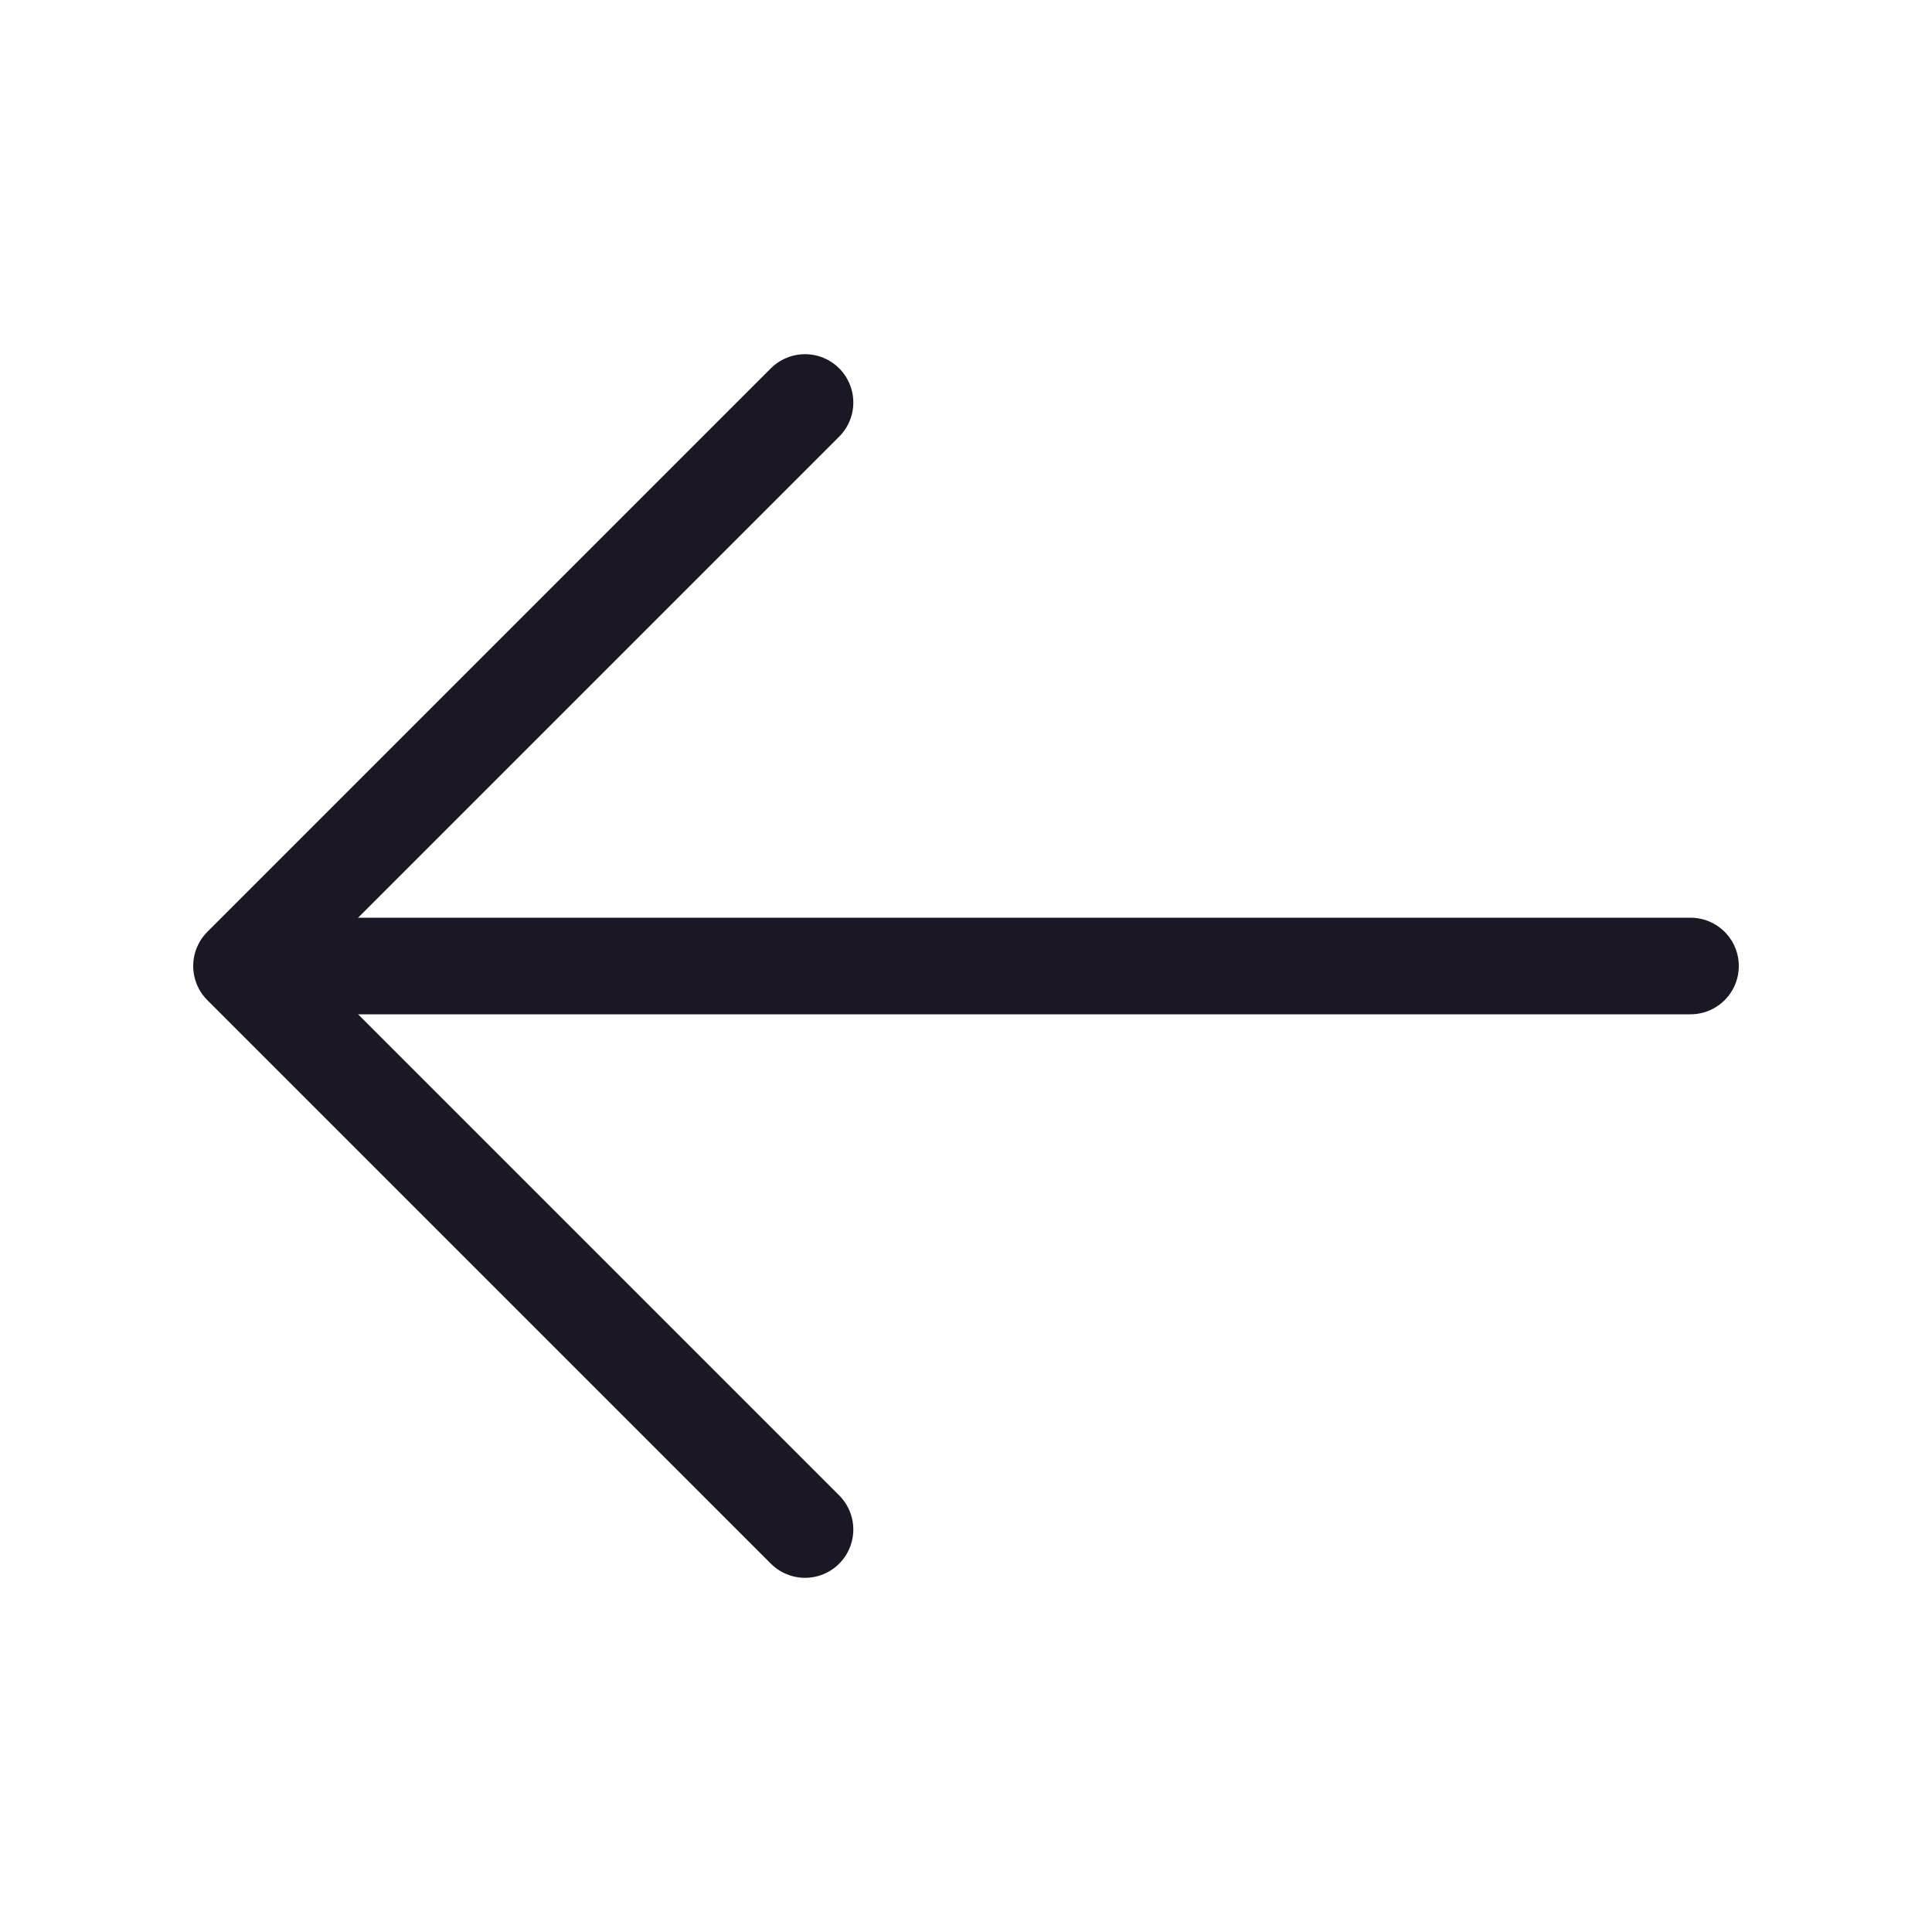 <svg width="40" height="40" viewBox="0 0 40 40" fill="none" xmlns="http://www.w3.org/2000/svg">
<path d="M35 20H5.833" stroke="#1B1725" stroke-width="2" stroke-linecap="round" stroke-linejoin="round"/>
<path d="M16.667 31.667L5 20L16.667 8.333" stroke="#1B1725" stroke-width="2" stroke-linecap="round" stroke-linejoin="round"/>
</svg>
